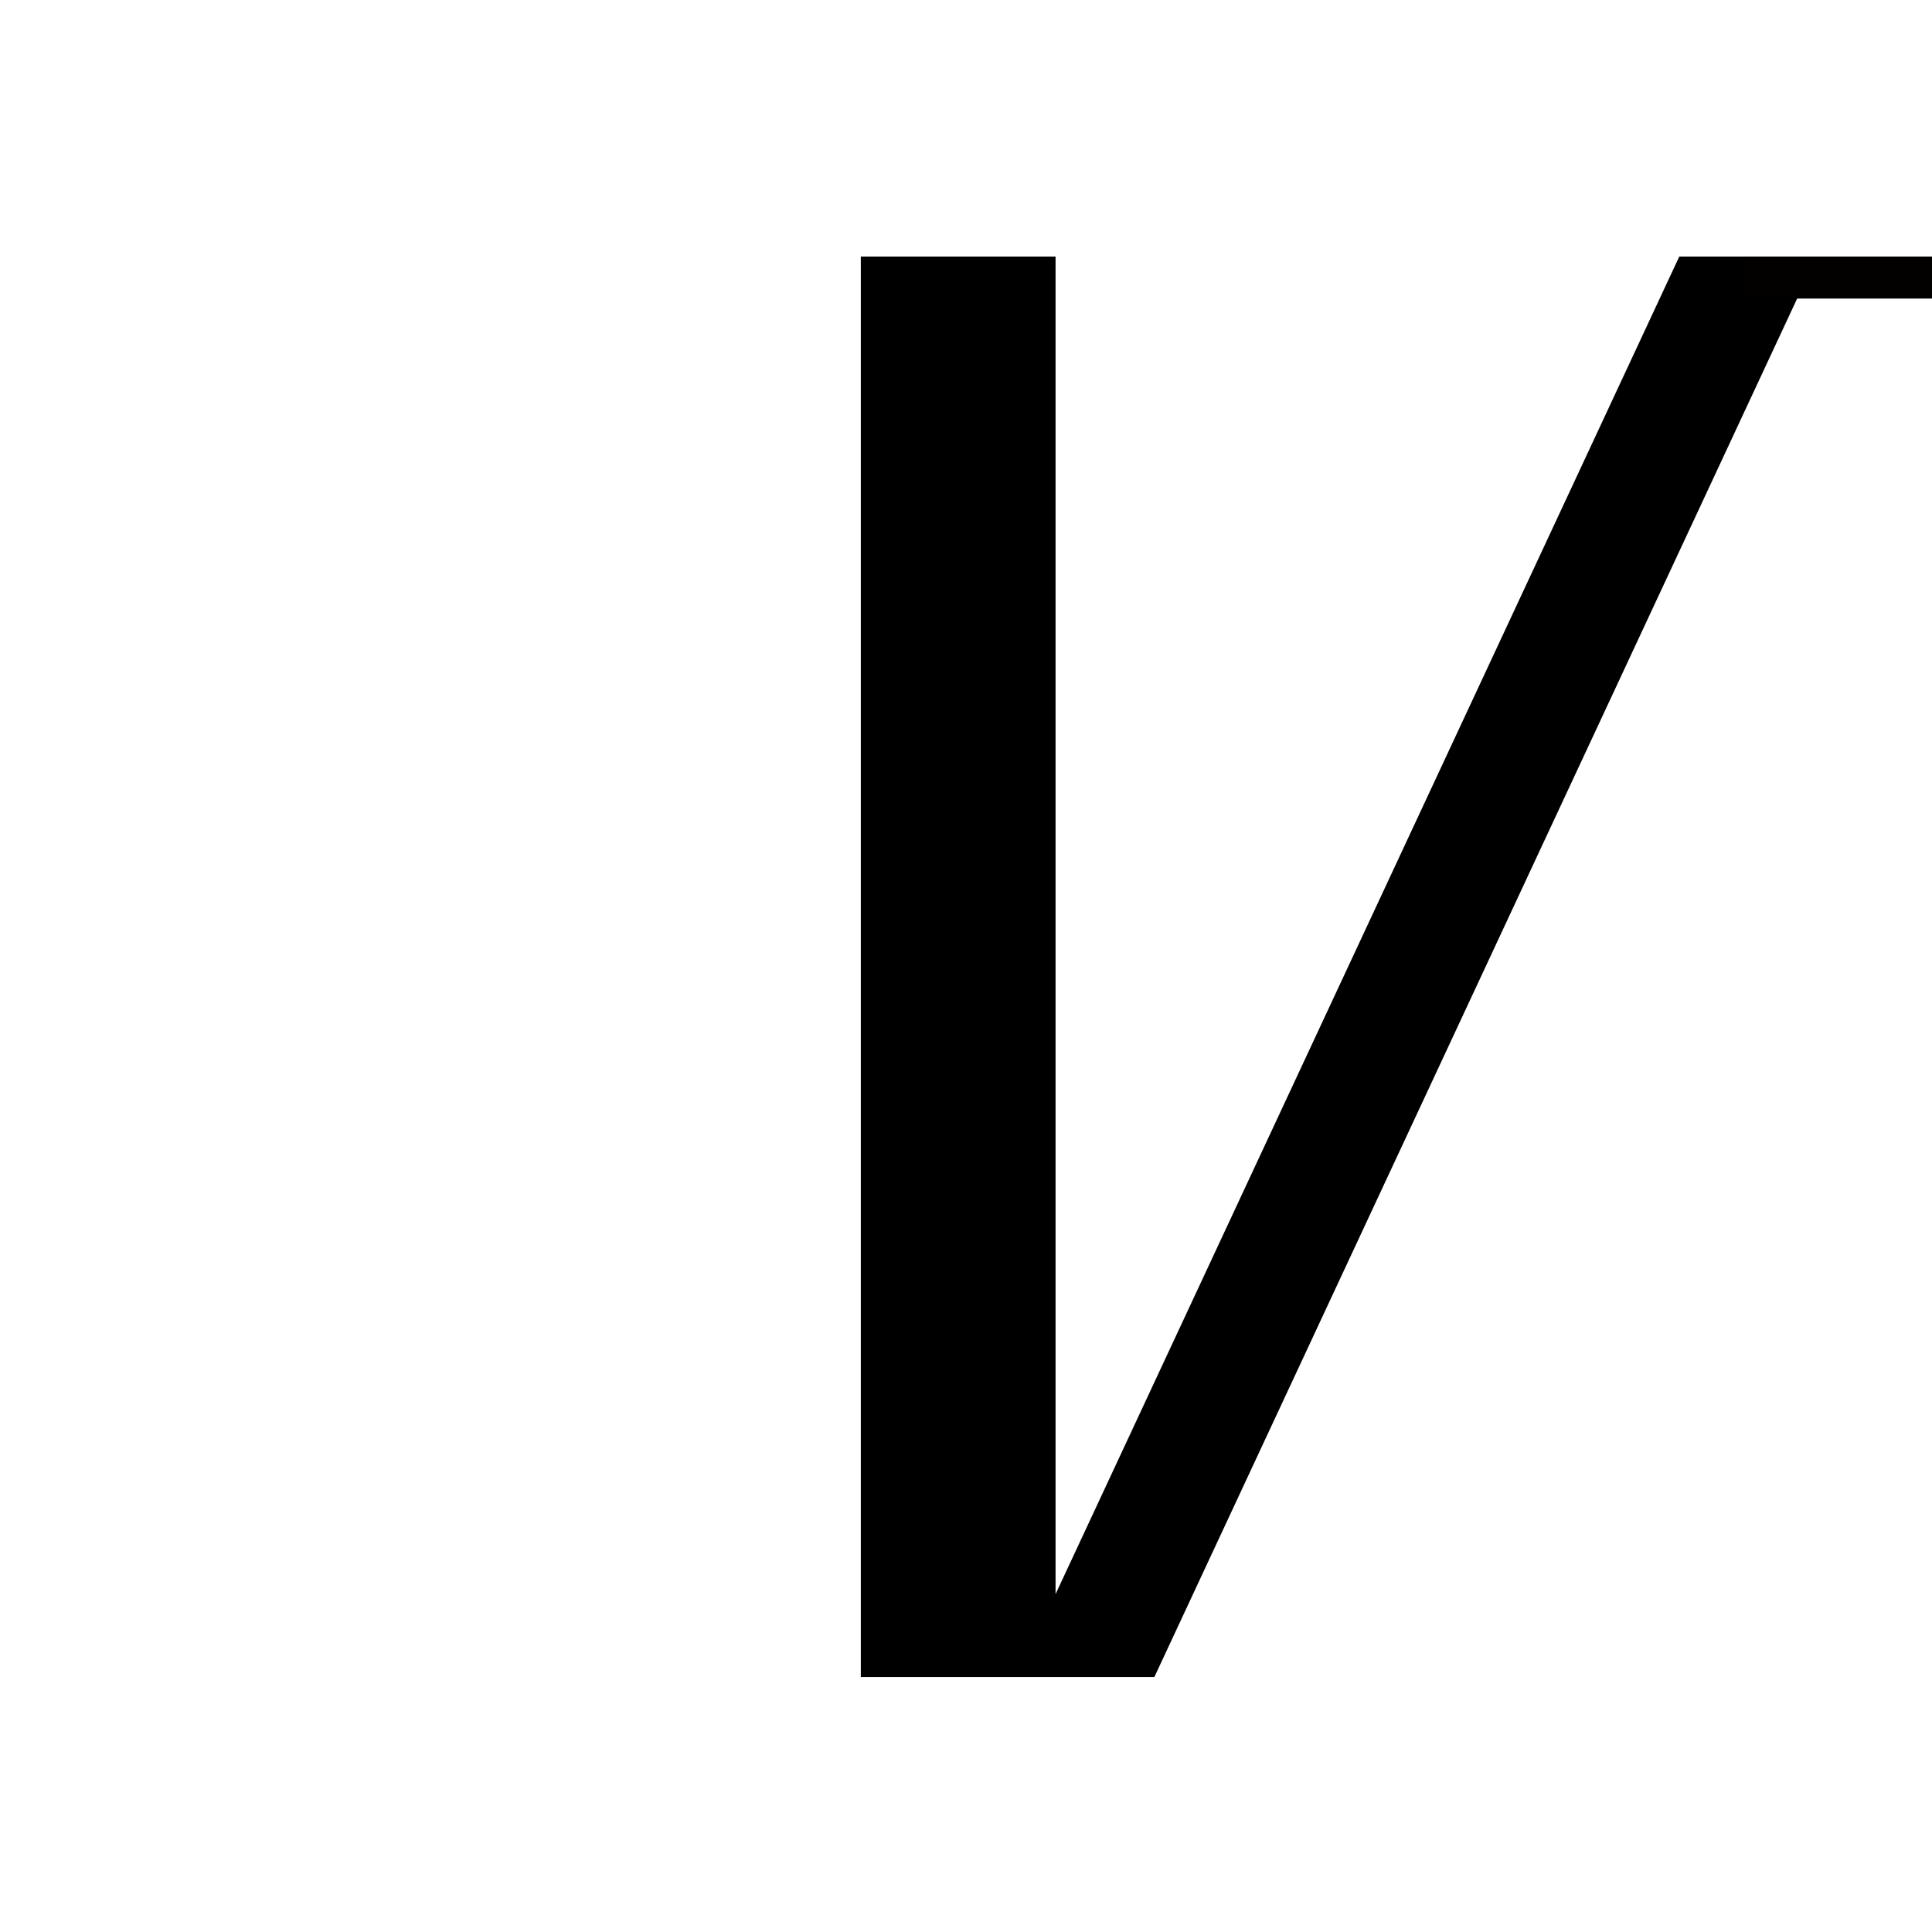 <?xml version="1.0" encoding="UTF-8" standalone="no"?>
<!-- Created with Inkscape (http://www.inkscape.org/) -->

<svg
   width="1000"
   height="1000"
   viewBox="0 0 264.583 264.583"
   version="1.1"
   id="svg1"
   inkscape:version="1.3.2 (091e20e, 2023-11-25, custom)"
   sodipodi:docname="master.svg"
   xml:space="preserve"
   xmlns:inkscape="http://www.inkscape.org/namespaces/inkscape"
   xmlns:sodipodi="http://sodipodi.sourceforge.net/DTD/sodipodi-0.dtd"
   xmlns:xlink="http://www.w3.org/1999/xlink"
   xmlns="http://www.w3.org/2000/svg"
   xmlns:svg="http://www.w3.org/2000/svg"><sodipodi:namedview
     id="namedview1"
     pagecolor="#505050"
     bordercolor="#eeeeee"
     borderopacity="1"
     inkscape:showpageshadow="0"
     inkscape:pageopacity="0"
     inkscape:pagecheckerboard="0"
     inkscape:deskcolor="#d1d1d1"
     inkscape:document-units="px"
     inkscape:zoom="0.087860375"
     inkscape:cx="3556.7797"
     inkscape:cy="-62.599323"
     inkscape:current-layer="layer1" /><defs
     id="defs1" /><g
     inkscape:label="Layer 1"
     inkscape:groupmode="layer"
     id="layer1"><image
       preserveAspectRatio="none"
       inkscape:svg-dpi="1024"
       width="804.91"
       height="194.469"
       xlink:href="h_sub_text_merch.svg"
       id="image1-8"
       x="116.77"
       y="543.98" /><image
       preserveAspectRatio="none"
       inkscape:svg-dpi="1024"
       width="986.028"
       height="194.469"
       xlink:href="h_sub_text_album.svg"
       id="image1"
       x="463.904"
       y="-494.948" /><image
       preserveAspectRatio="none"
       inkscape:svg-dpi="1024"
       width="2038.836"
       height="194.469"
       xlink:href="h_sub_text_information.svg"
       id="image1-7"
       x="-616.09"
       y="-181.822" /><image
       preserveAspectRatio="none"
       inkscape:svg-dpi="1024"
       width="568.105"
       height="194.469"
       xlink:href="h_sub_text_live.svg"
       id="image1-1"
       x="96.974"
       y="345.637" /><image
       preserveAspectRatio="none"
       inkscape:svg-dpi="1024"
       width="972.094"
       height="194.469"
       xlink:href="h_sub_text_news.svg"
       id="image1-2"
       x="79.887"
       y="778.926" /><image
       preserveAspectRatio="none"
       inkscape:svg-dpi="1024"
       width="1146.886"
       height="194.469"
       xlink:href="h_sub_text_story.svg"
       id="image1-17"
       x="66.992"
       y="1004.179" /><image
       preserveAspectRatio="none"
       inkscape:svg-dpi="1024"
       width="1060.6"
       height="194.469"
       xlink:href="h_sub_text_tickets.svg"
       id="image1-29"
       x="57.317"
       y="1218.493" /><image
       preserveAspectRatio="none"
       inkscape:svg-dpi="1024"
       width="920.206"
       height="194.469"
       xlink:href="h_sub_text_videos.svg"
       id="image1-3"
       x="58.018"
       y="1470.044" /><g
       id="g4"
       transform="matrix(1.001,0,0,1.001,-0.08,-0.024)"><path
         id="path1"
         style="display:inline;stroke-width:0.231"
         inkscape:label="a"
         d="m 1187.433,36.192 -99.751,193.268 h 99.751 z m -7.948,32.49 V 222.066 h -79.166 z" /><path
         id="path1-4"
         style="display:inline;stroke-width:0.231"
         inkscape:label="e"
         d="M 1314.418,228.392 1214.667,35.124 h 99.751 z m -7.948,-32.49 V 42.517 h -79.166 z" /><g
         id="g2"
         transform="matrix(0.202,0,0,0.202,1248.168,31.467)"
         style="display:inline"
         inkscape:label="i"><rect
           style="fill:#000000;fill-opacity:1;stroke:none;stroke-width:7.559;stroke-linecap:round;stroke-linejoin:round;stroke-dashoffset:13.937"
           id="rect2"
           width="121.307"
           height="614.276"
           x="591.371"
           y="363.92" /><path
           id="path2"
           style="fill:#000000;fill-opacity:1;stroke:none;stroke-width:7.559;stroke-linecap:round;stroke-linejoin:round;stroke-dashoffset:13.937"
           d="M 652.023,20.648 A 150.988,150.988 0 0 0 501.037,171.637 150.988,150.988 0 0 0 652.023,322.623 150.988,150.988 0 0 0 803.012,171.637 150.988,150.988 0 0 0 652.023,20.648 Z m 0,29.682 A 121.307,121.307 0 0 1 773.33,171.637 121.307,121.307 0 0 1 652.023,292.943 121.307,121.307 0 0 1 530.717,171.637 121.307,121.307 0 0 1 652.023,50.33 Z" /></g><path
         id="rect3"
         style="display:inline;fill:#000000;fill-opacity:1;stroke:none;stroke-width:1.476;stroke-linecap:round;stroke-linejoin:round;stroke-dashoffset:13.937"
         d="M 1440.911,68.713 V 196.754 h 87.209 V 68.713 Z m 5.293,7.309 h 76.623 v 113.422 h -76.623 z"
         inkscape:label="u" /><path
         id="path4"
         style="display:inline;fill:#060000;fill-opacity:1;stroke:none;stroke-width:1.53;stroke-linecap:round;stroke-linejoin:round;stroke-dashoffset:13.937"
         d="m 1606.729,87.545 a 45.188,45.188 0 0 0 -45.188,45.188 45.188,45.188 0 0 0 45.188,45.188 45.188,45.188 0 0 0 45.188,-45.188 45.188,45.188 0 0 0 -45.188,-45.188 z m 0,6.791 a 38.397,38.397 0 0 1 38.397,38.397 38.397,38.397 0 0 1 -38.397,38.397 38.397,38.397 0 0 1 -38.397,-38.397 38.397,38.397 0 0 1 38.397,-38.397 z"
         inkscape:label="o" /><path
         id="rect5"
         style="display:inline;fill:#000000;fill-opacity:1;stroke:none;stroke-width:1.53;stroke-linecap:round;stroke-linejoin:round;stroke-dashoffset:13.937"
         d="M 117.849,35.124 V 229.46 h 21.354 5.289 13.518 L 248.63,35.124 H 229.823 L 144.492,218.118 V 35.124 Z"
         inkscape:label="K" /><path
         id="rect6"
         style="display:inline;fill:#030000;fill-opacity:1;stroke:none;stroke-width:1.534;stroke-linecap:round;stroke-linejoin:round;stroke-dashoffset:13.937"
         d="m 628.064,35.124 87.454,188.559 h -84.954 v 5.777 h 87.634 5.355 11.884 L 647.983,40.901 h 86.064 v -5.778 h -88.744 -4.245 z"
         inkscape:label="S" /><g
         id="g1"
         inkscape:label="T"
         transform="matrix(0.85,0,0,0.85,91.536,18.676)"><rect
           style="fill:#030000;fill-opacity:1;stroke:none;stroke-width:1.817;stroke-linecap:round;stroke-linejoin:round;stroke-dashoffset:13.937"
           id="rect7"
           width="28.272"
           height="228.631"
           x="1105.261"
           y="19.35" /><rect
           style="fill:#030000;fill-opacity:1;stroke:none;stroke-width:1.8;stroke-linecap:round;stroke-linejoin:round;stroke-dashoffset:13.937"
           id="rect8"
           width="63.918"
           height="27.657"
           x="1166.163"
           y="120.144" /></g><path
         id="rect5-7"
         style="display:inline;fill:#000000;fill-opacity:1;stroke:none;stroke-width:1.53;stroke-linecap:round;stroke-linejoin:round;stroke-dashoffset:13.937"
         d="M 763.687,229.46 V 35.124 h 21.354 5.289 13.518 L 894.468,229.46 H 875.662 L 790.33,46.465 v 182.995 z"
         inkscape:label="N" /><path
         id="rect9"
         style="display:inline;fill:#030000;fill-opacity:1;stroke:none;stroke-width:1.198;stroke-linecap:round;stroke-linejoin:round;stroke-dashoffset:13.937"
         d="M 371.072,35.124 V 229.46 h 10.203 13.828 101.373 v -5.746 H 395.103 V 35.124 Z"
         inkscape:label="H" /><g
         id="g3"
         inkscape:label="M"
         transform="matrix(0.85,0,0,0.85,91.536,18.676)"><rect
           style="display:inline;fill:#030000;fill-opacity:1;stroke:none;stroke-width:1.817;stroke-linecap:round;stroke-linejoin:round;stroke-dashoffset:13.937"
           id="rect7-7"
           width="28.272"
           height="228.631"
           x="977.959"
           y="19.35" /><rect
           style="display:inline;fill:#030000;fill-opacity:1;stroke:none;stroke-width:1.817;stroke-linecap:round;stroke-linejoin:round;stroke-dashoffset:13.937"
           id="rect7-7-6"
           width="28.272"
           height="228.631"
           x="1059.043"
           y="19.35" /></g><path
         id="rect9-0"
         style="display:inline;fill:#030000;fill-opacity:1;stroke:none;stroke-width:1.198;stroke-linecap:round;stroke-linejoin:round;stroke-dashoffset:13.937"
         d="M 364.019,229.46 V 35.124 H 353.816 339.988 238.615 v 5.746 H 339.988 V 229.46 Z"
         inkscape:label="Y" /><path
         id="rect9-9"
         style="display:inline;fill:#030000;fill-opacity:1;stroke:none;stroke-width:1.198;stroke-linecap:round;stroke-linejoin:round;stroke-dashoffset:13.937"
         d="M 510.58,229.46 V 35.124 h 10.203 13.828 101.373 v 5.746 H 534.611 V 229.46 Z"
         inkscape:label="R" /><path
         id="path3"
         style="display:inline;fill:#000000;fill-opacity:1;stroke-width:1.7;stroke-linecap:round;stroke-linejoin:round;stroke-dashoffset:13.937"
         d="m 1745.082,183.079 a 23.19,23.19 0 0 0 -23.19,23.19 23.19,23.19 0 0 0 23.19,23.19 23.19,23.19 0 0 0 23.19,-23.19 23.19,23.19 0 0 0 -23.19,-23.19 z m 0,6.362 a 16.828,16.828 0 0 1 16.828,16.828 16.828,16.828 0 0 1 -16.828,16.828 16.828,16.828 0 0 1 -16.828,-16.828 16.828,16.828 0 0 1 16.828,-16.828 z"
         inkscape:label="N-frag" /><rect
         style="fill:#000000;fill-opacity:1;stroke-width:1.7;stroke-linecap:round;stroke-linejoin:round;stroke-dashoffset:13.937"
         id="rect1"
         width="42.987"
         height="42.987"
         x="1793.581"
         y="35.124"
         inkscape:label="&quot;" /></g></g></svg>
